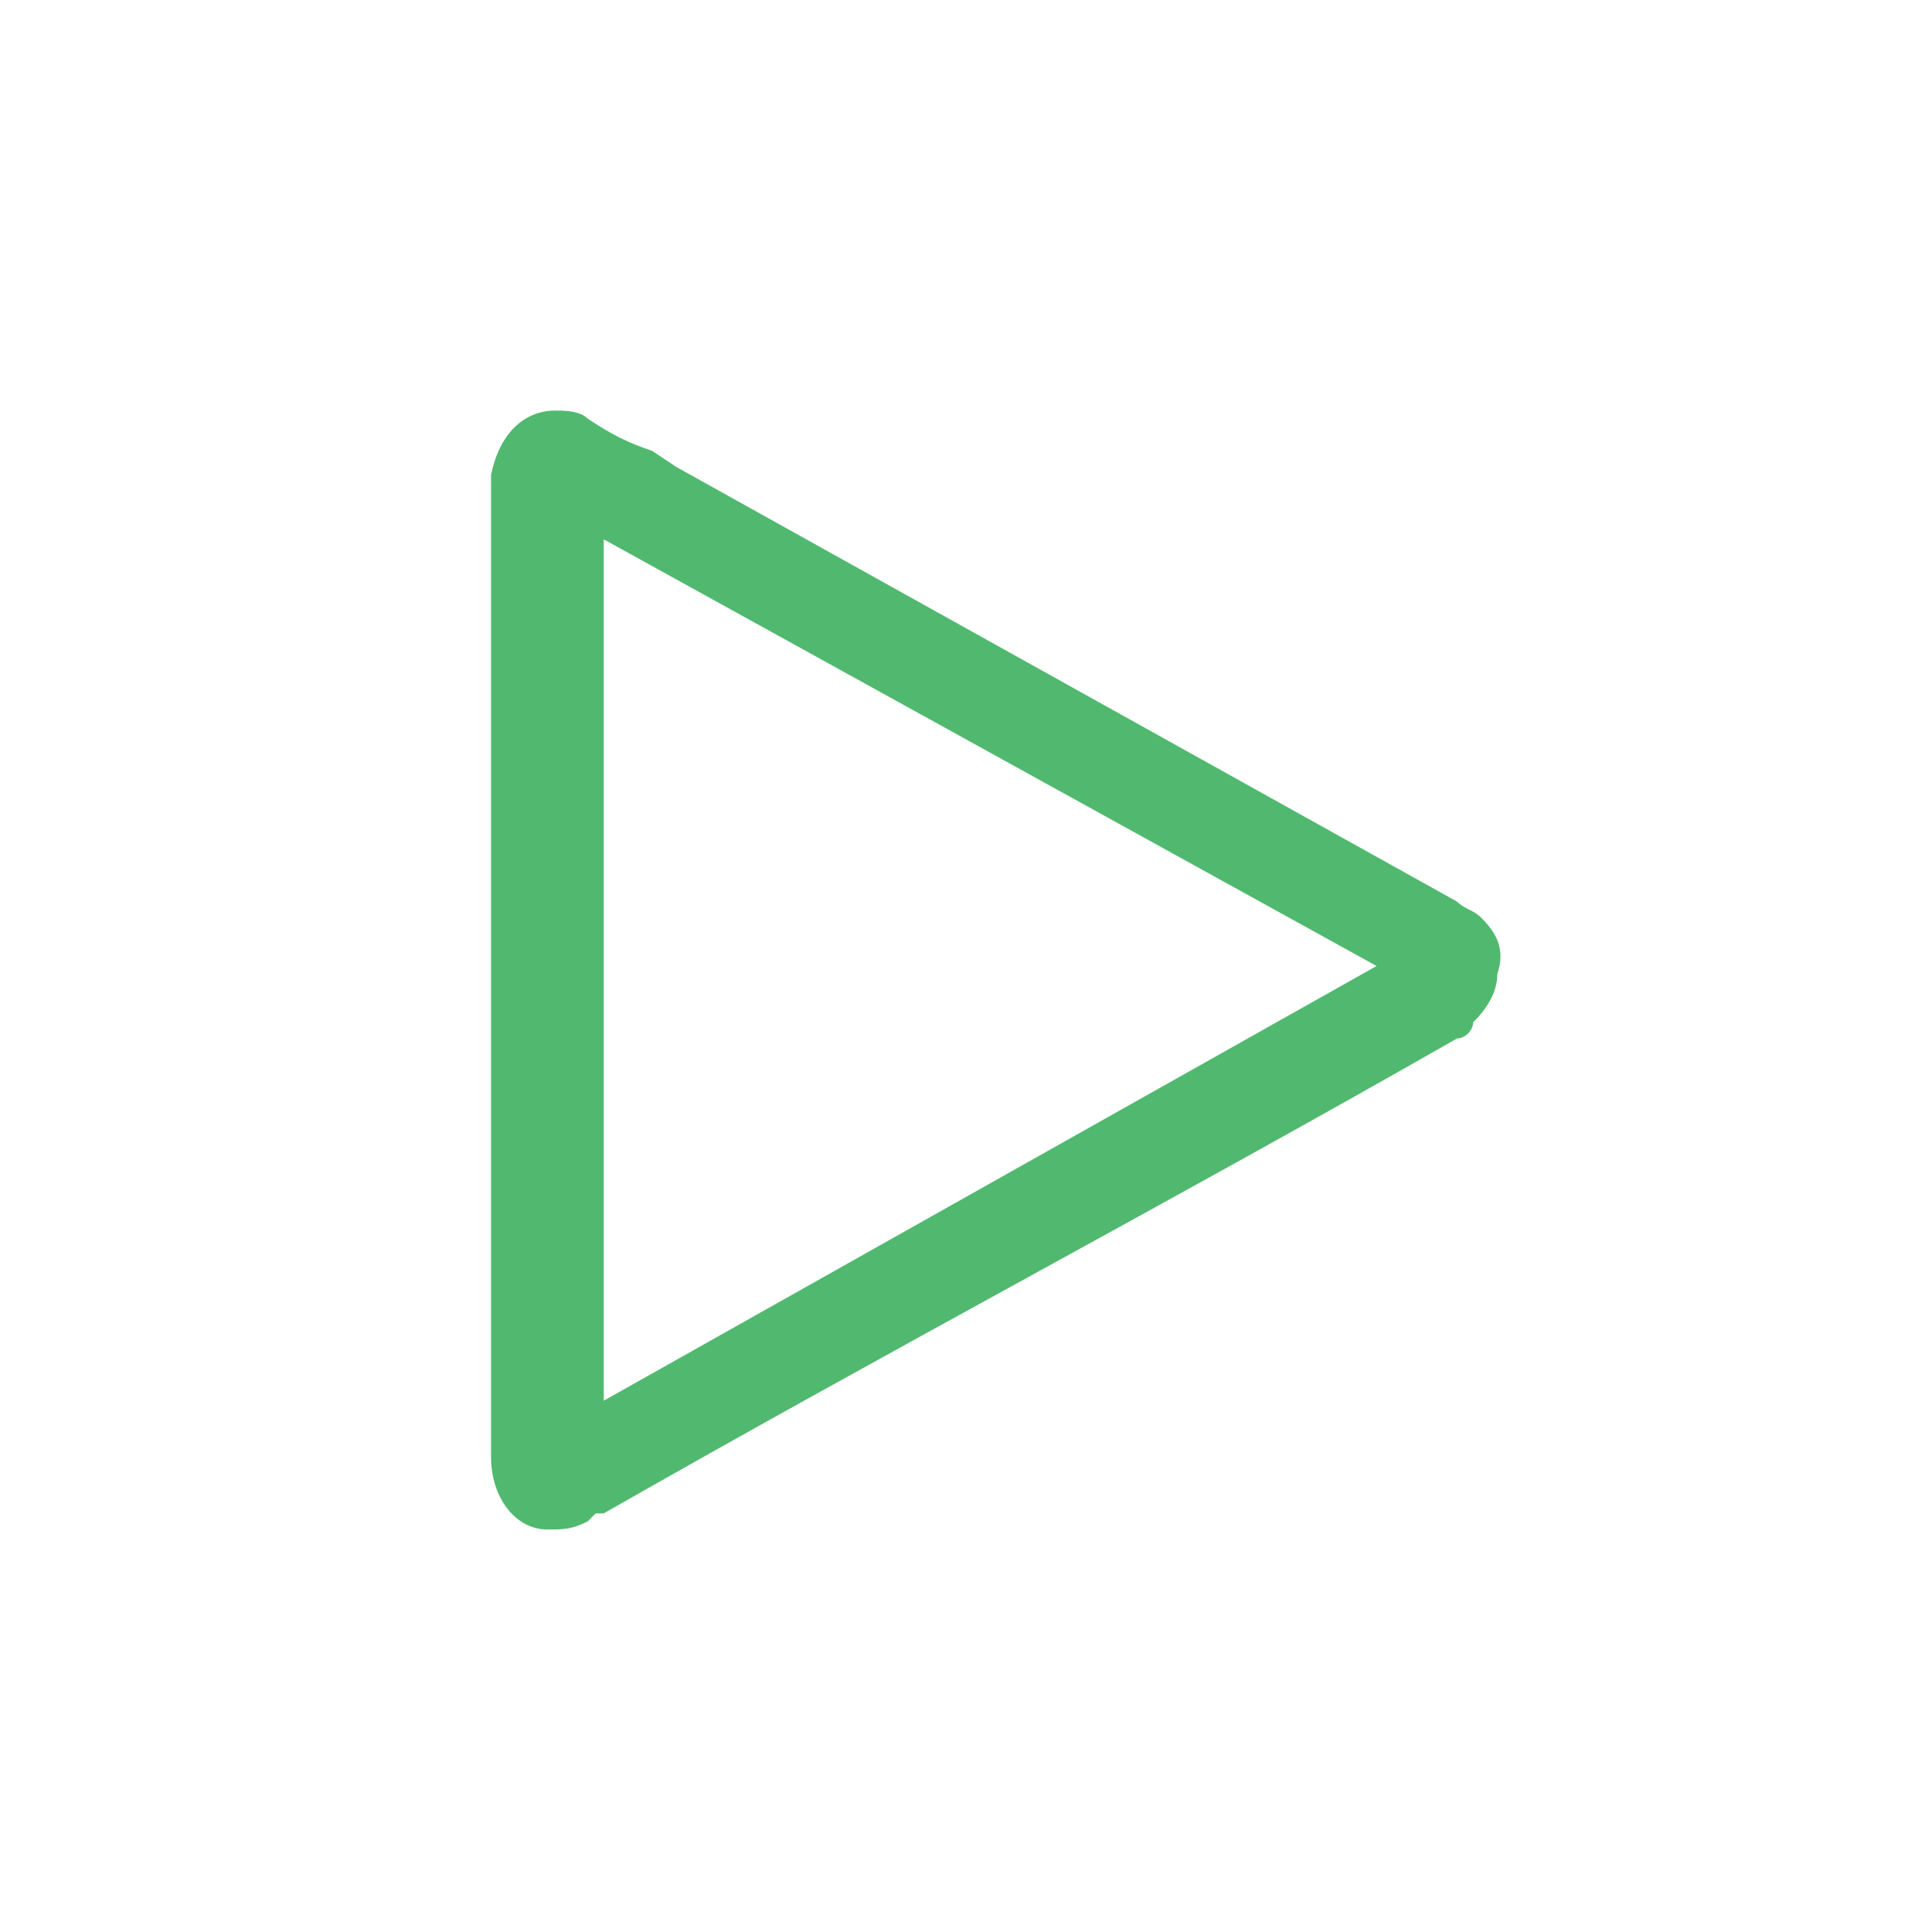 <?xml version="1.0" encoding="utf-8"?>
<!-- Generator: Adobe Illustrator 18.1.1, SVG Export Plug-In . SVG Version: 6.00 Build 0)  -->
<svg version="1.0" id="Seected" xmlns="http://www.w3.org/2000/svg" xmlns:xlink="http://www.w3.org/1999/xlink" x="0px" y="0px"
	 viewBox="0 0 24 24" enable-background="new 0 0 24 24" xml:space="preserve">
<path fill="#50B96F" d="M18.4,11.4c-0.1-0.1-0.2-0.1-0.3-0.2L8.4,5.8L8.1,5.6C7.8,5.5,7.6,5.4,7.3,5.2C7.2,5.1,7,5.1,6.9,5.1
	c-0.4,0-0.7,0.3-0.8,0.8c0,0.1,0,0.1,0,0.2l0,10.5c0,0.5,0,1,0,1.5c0,0.5,0.3,0.9,0.7,0.9c0.2,0,0.3,0,0.5-0.1c0,0,0.1-0.1,0.1-0.1
	l0.1,0c3.5-2,7.1-3.9,10.6-5.9c0.1,0,0.2-0.1,0.2-0.2c0.2-0.2,0.3-0.4,0.3-0.6C18.7,11.8,18.6,11.6,18.4,11.4z M17.1,12l-9.6,5.4
	V6.7L17.1,12z"/>
</svg>
